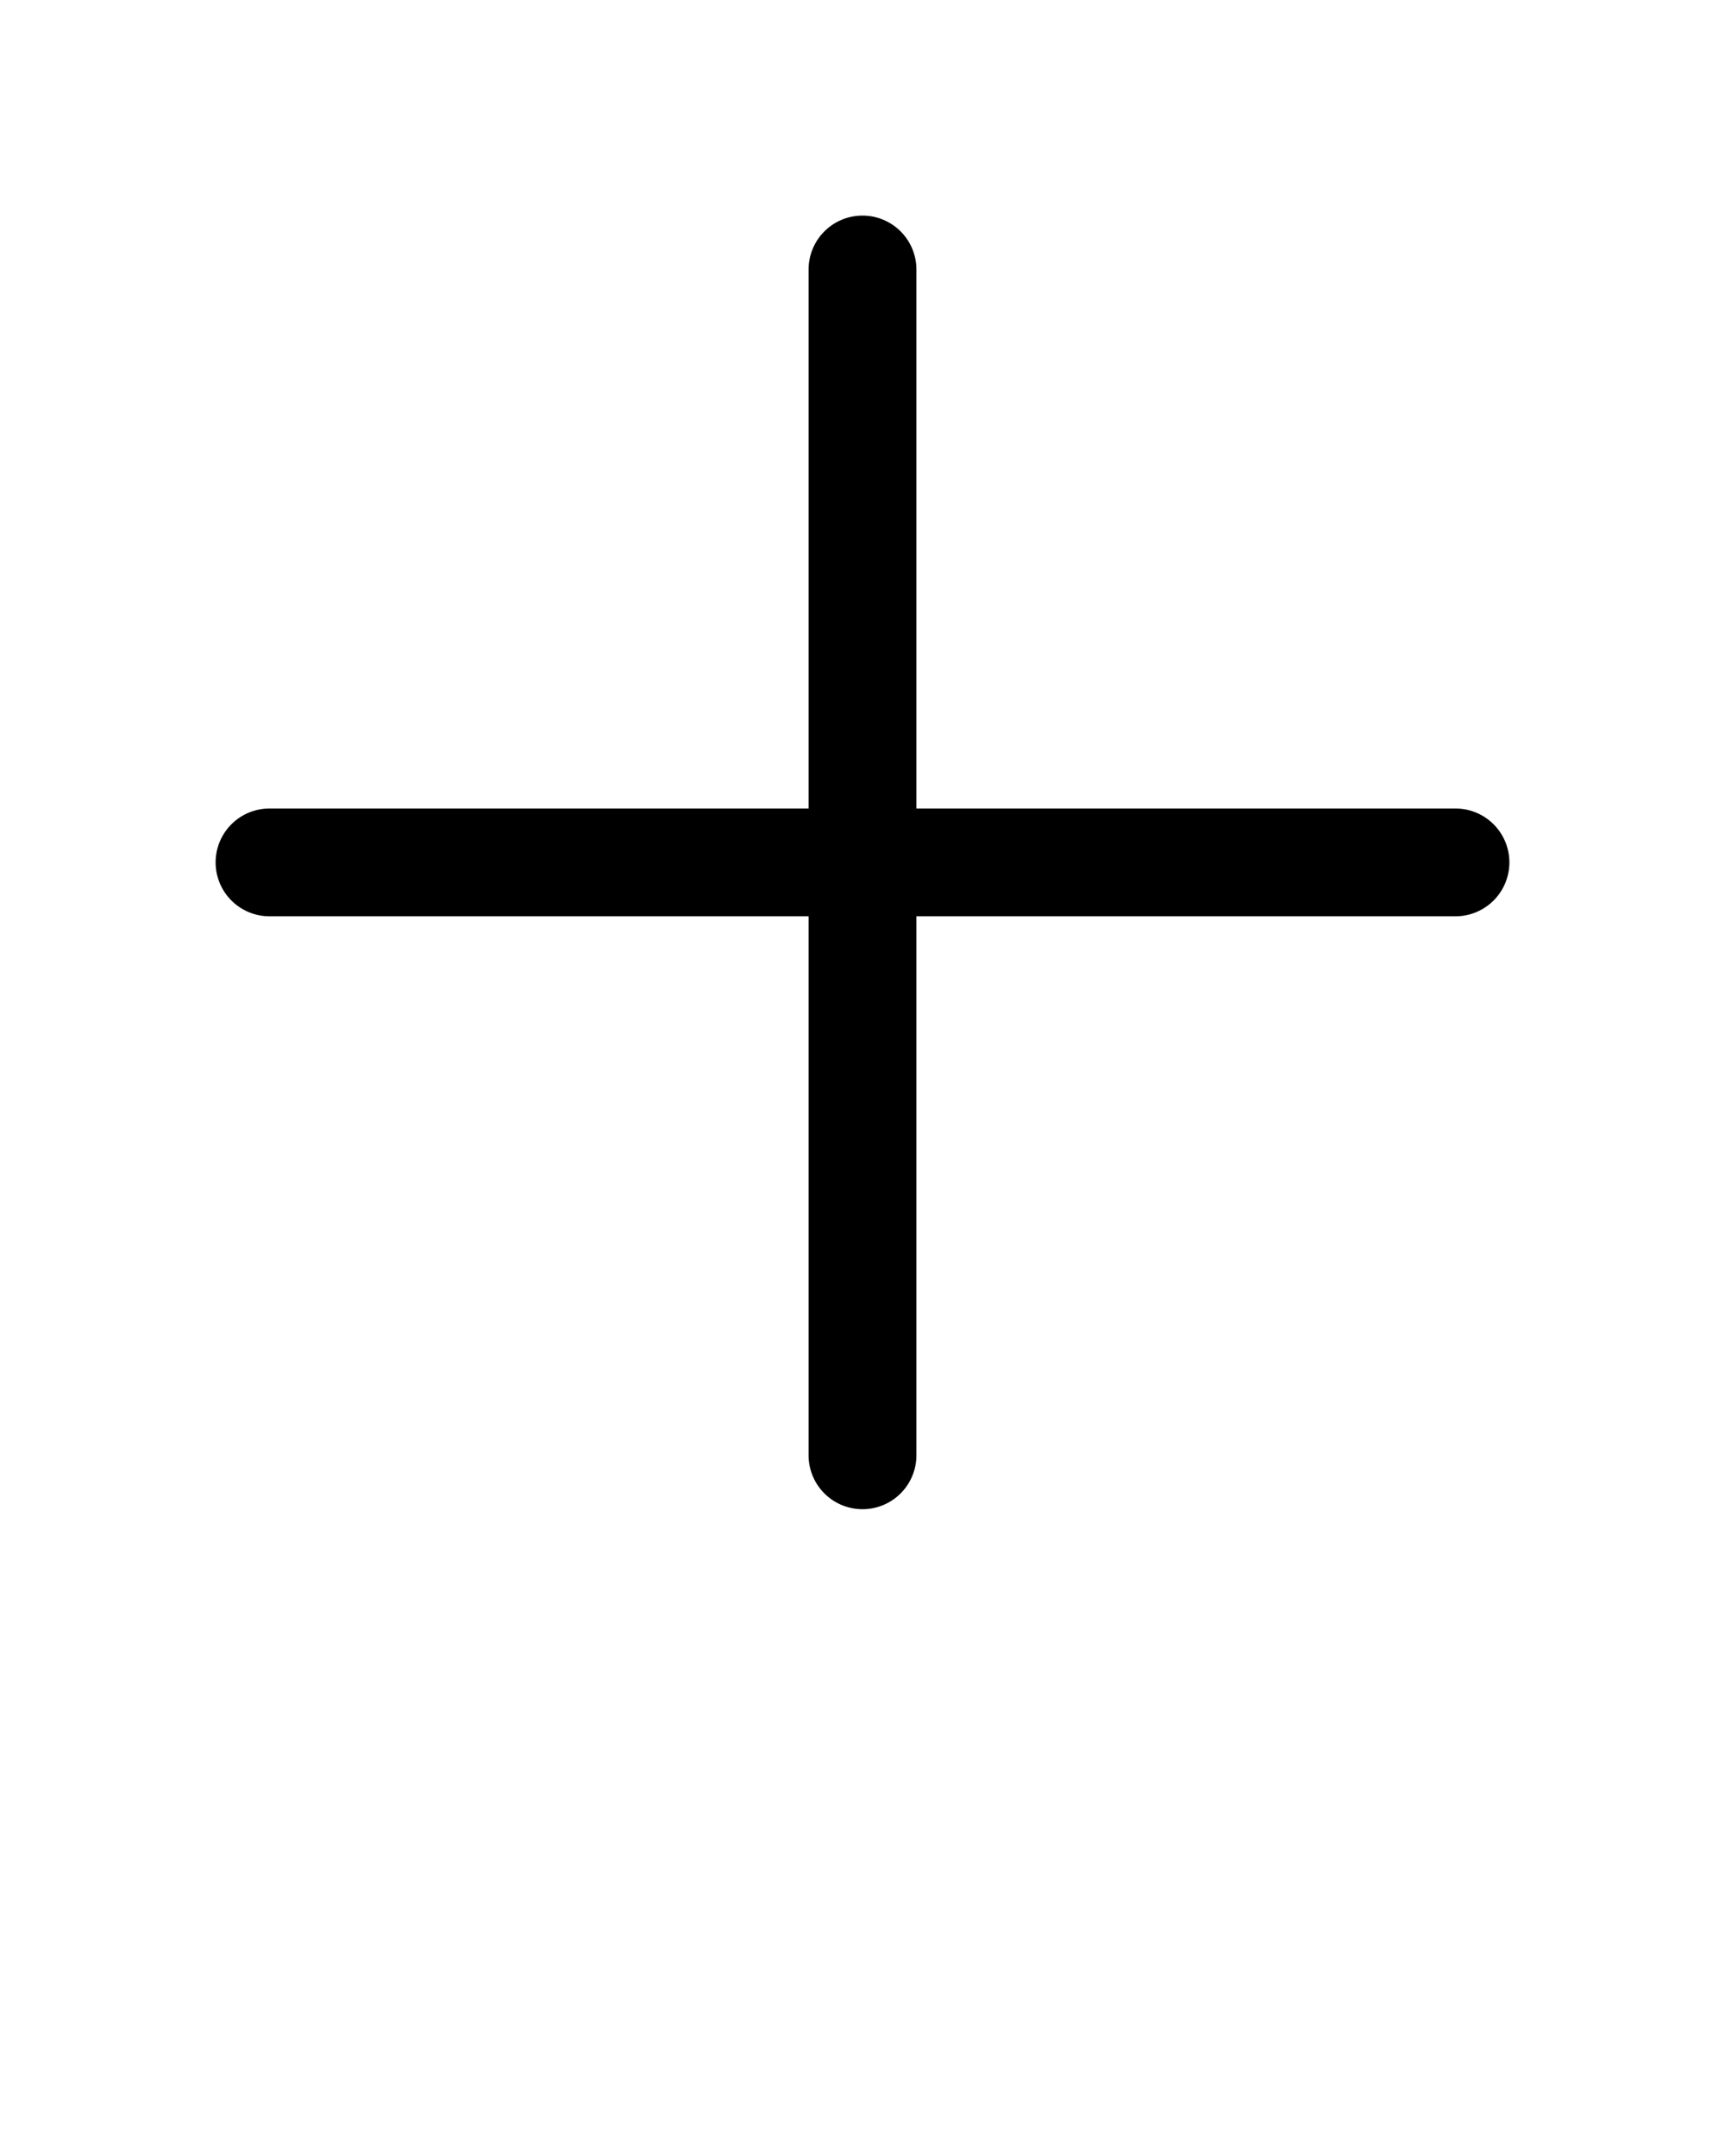 <svg
    xmlns="http://www.w3.org/2000/svg"
    width="16"
    height="20"
    fill="currentColor"
    className="bi bi-plus-lg me-2"
    viewBox="0 2 16 16"
>
    <path
    fillRule="evenodd"
    d="M8 2a.5.5 0 0 1 .5.5v5h5a.5.5 0 0 1 0 1h-5v5a.5.5 0 0 1-1 0v-5h-5a.5.5 0 0 1 0-1h5v-5A.5.5 0 0 1 8 2Z"
    />
</svg>
